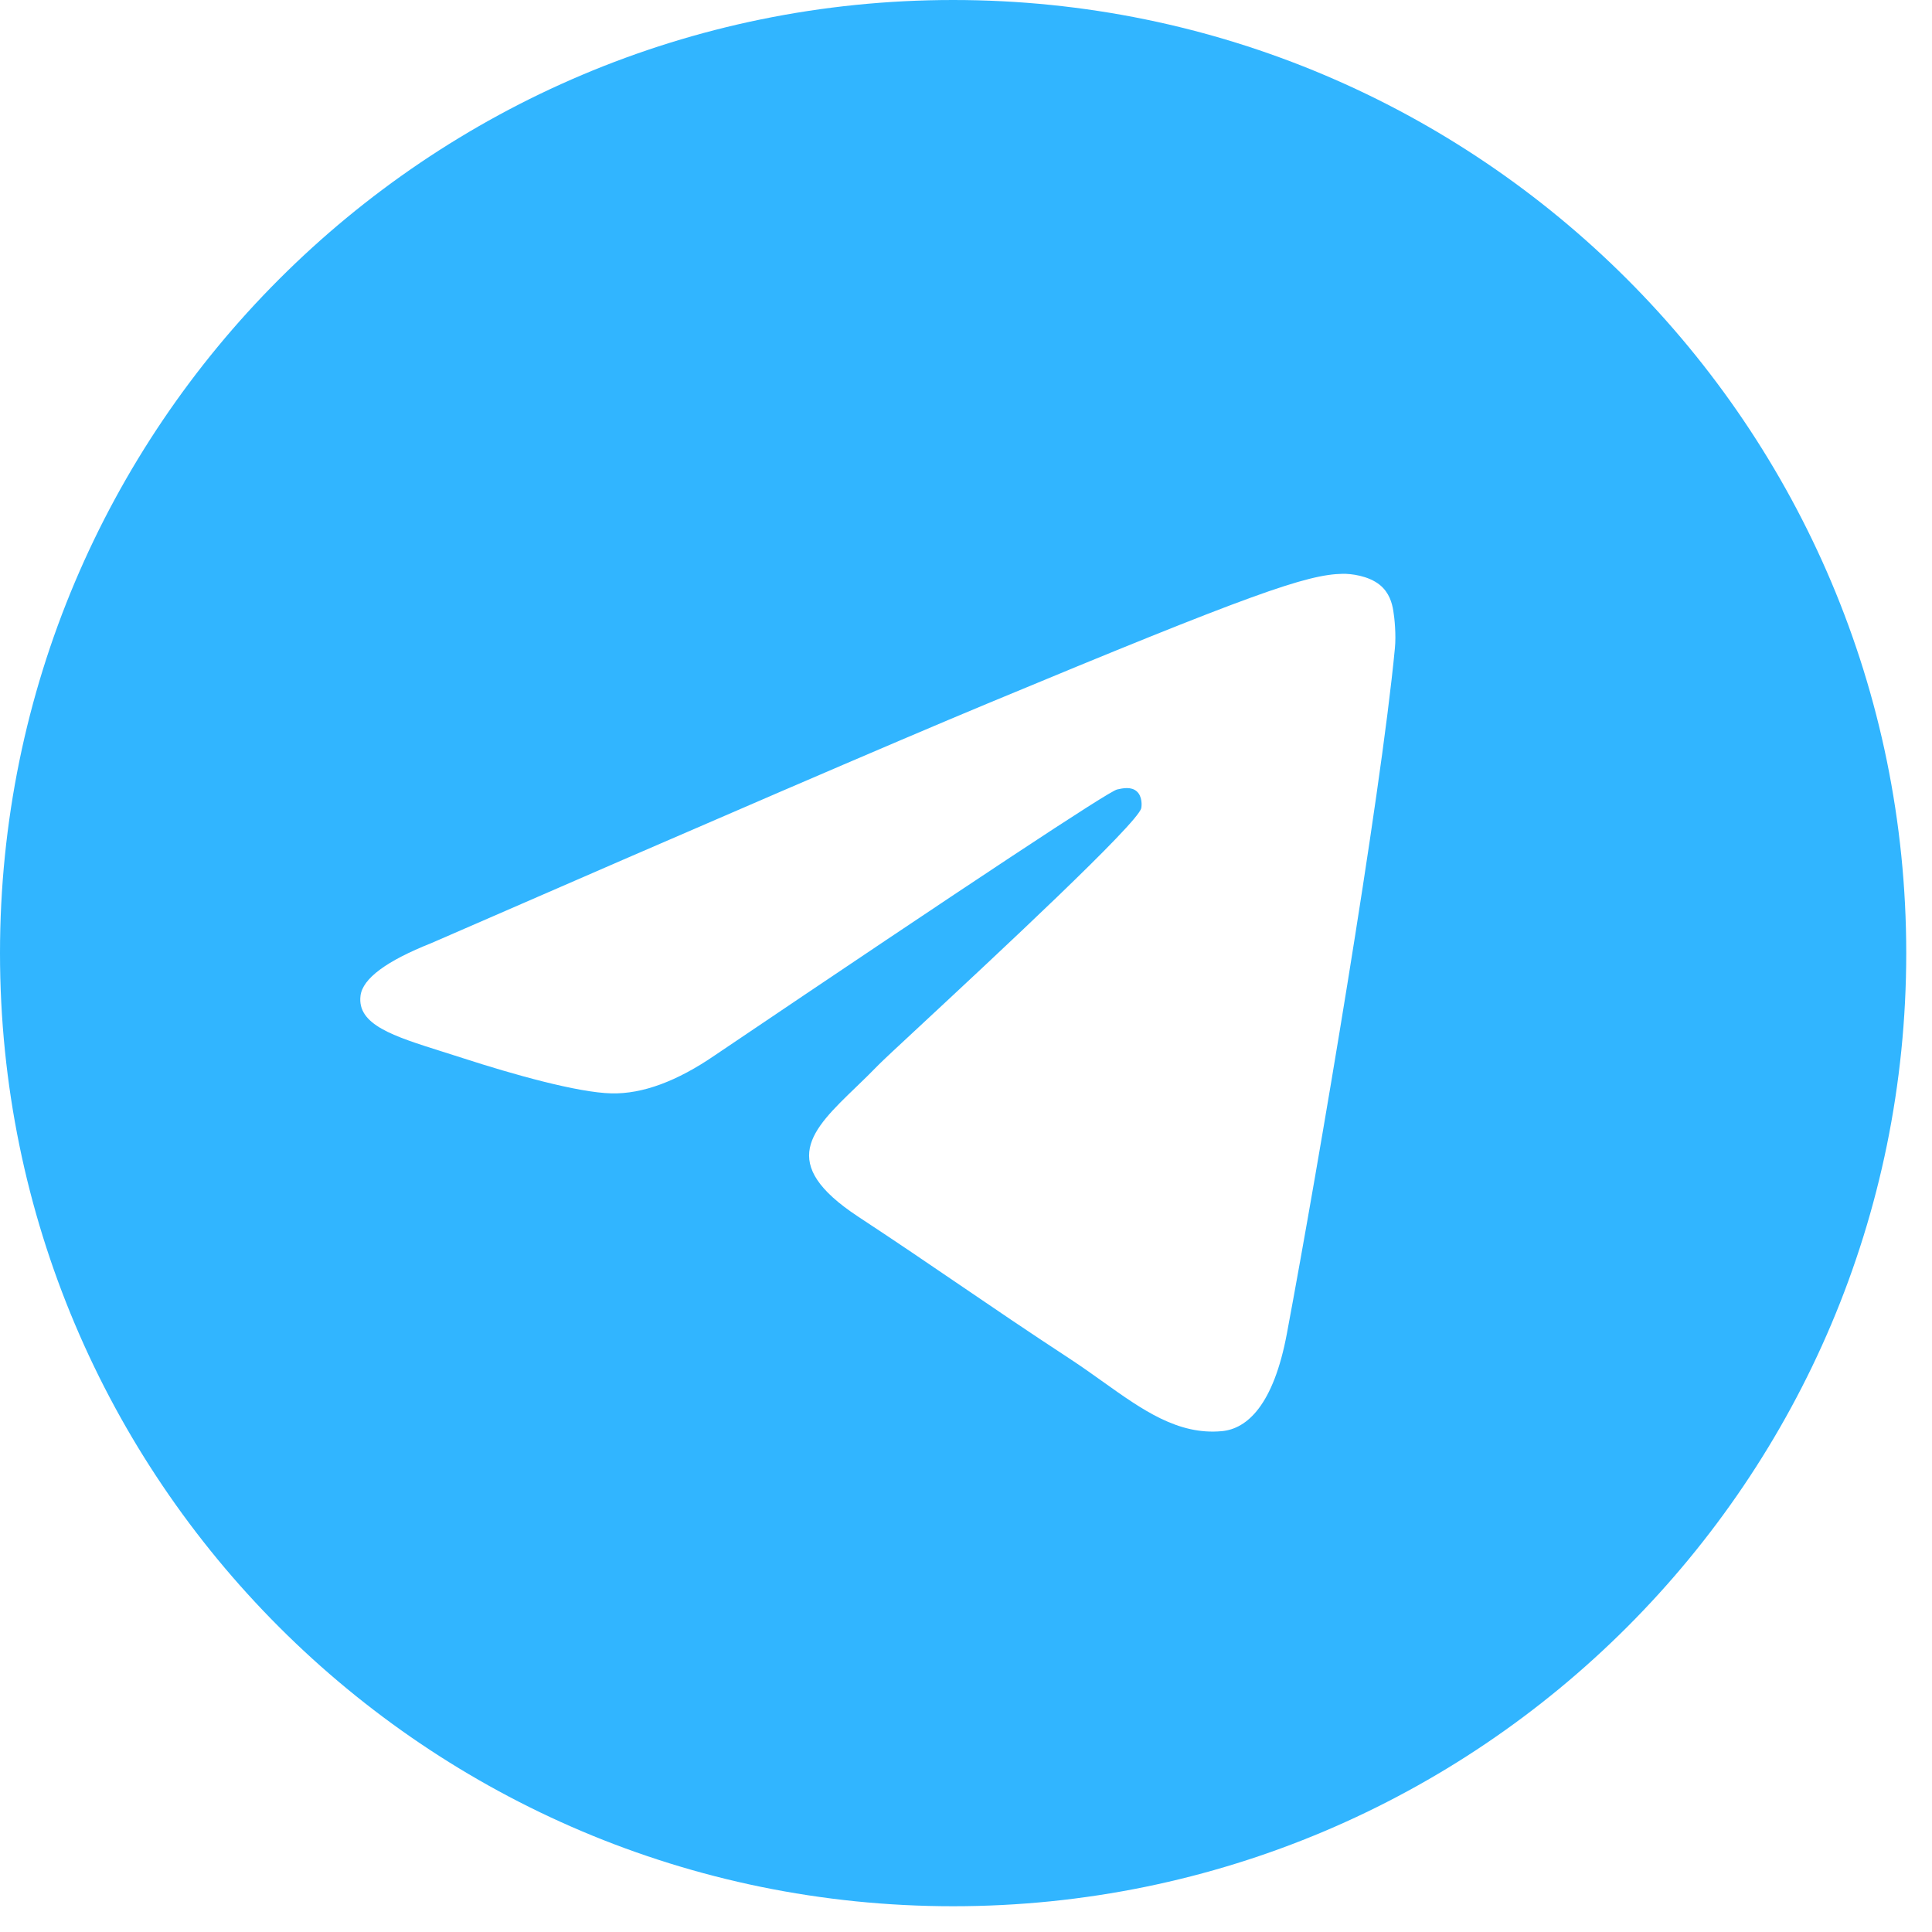 <svg width="30" height="30" viewBox="0 0 30 30" fill="none" xmlns="http://www.w3.org/2000/svg">
<path fill-rule="evenodd" clip-rule="evenodd" d="M29.6 14.8C29.6 22.974 22.974 29.6 14.8 29.6C6.626 29.6 0 22.974 0 14.8C0 6.626 6.626 0 14.8 0C22.974 0 29.6 6.626 29.6 14.8ZM15.33 10.926C13.891 11.525 11.014 12.764 6.699 14.644C5.999 14.922 5.632 15.195 5.598 15.461C5.542 15.912 6.106 16.089 6.874 16.331C6.978 16.363 7.087 16.398 7.198 16.434C7.953 16.679 8.97 16.967 9.498 16.978C9.977 16.988 10.512 16.791 11.103 16.385C15.134 13.664 17.215 12.289 17.346 12.259C17.438 12.238 17.566 12.212 17.652 12.289C17.739 12.366 17.73 12.511 17.721 12.55C17.665 12.789 15.451 14.847 14.306 15.912C13.948 16.244 13.695 16.48 13.643 16.534C13.527 16.654 13.409 16.768 13.295 16.878C12.593 17.554 12.067 18.062 13.324 18.891C13.929 19.289 14.412 19.618 14.895 19.947C15.422 20.306 15.947 20.664 16.627 21.109C16.8 21.223 16.966 21.341 17.127 21.456C17.74 21.893 18.291 22.286 18.972 22.223C19.367 22.187 19.776 21.815 19.983 20.706C20.474 18.084 21.437 12.405 21.66 10.065C21.68 9.86 21.655 9.598 21.635 9.483C21.616 9.367 21.574 9.203 21.425 9.082C21.247 8.938 20.974 8.908 20.851 8.91C20.294 8.919 19.44 9.216 15.33 10.926Z" fill="#31B5FF"/>
</svg>
